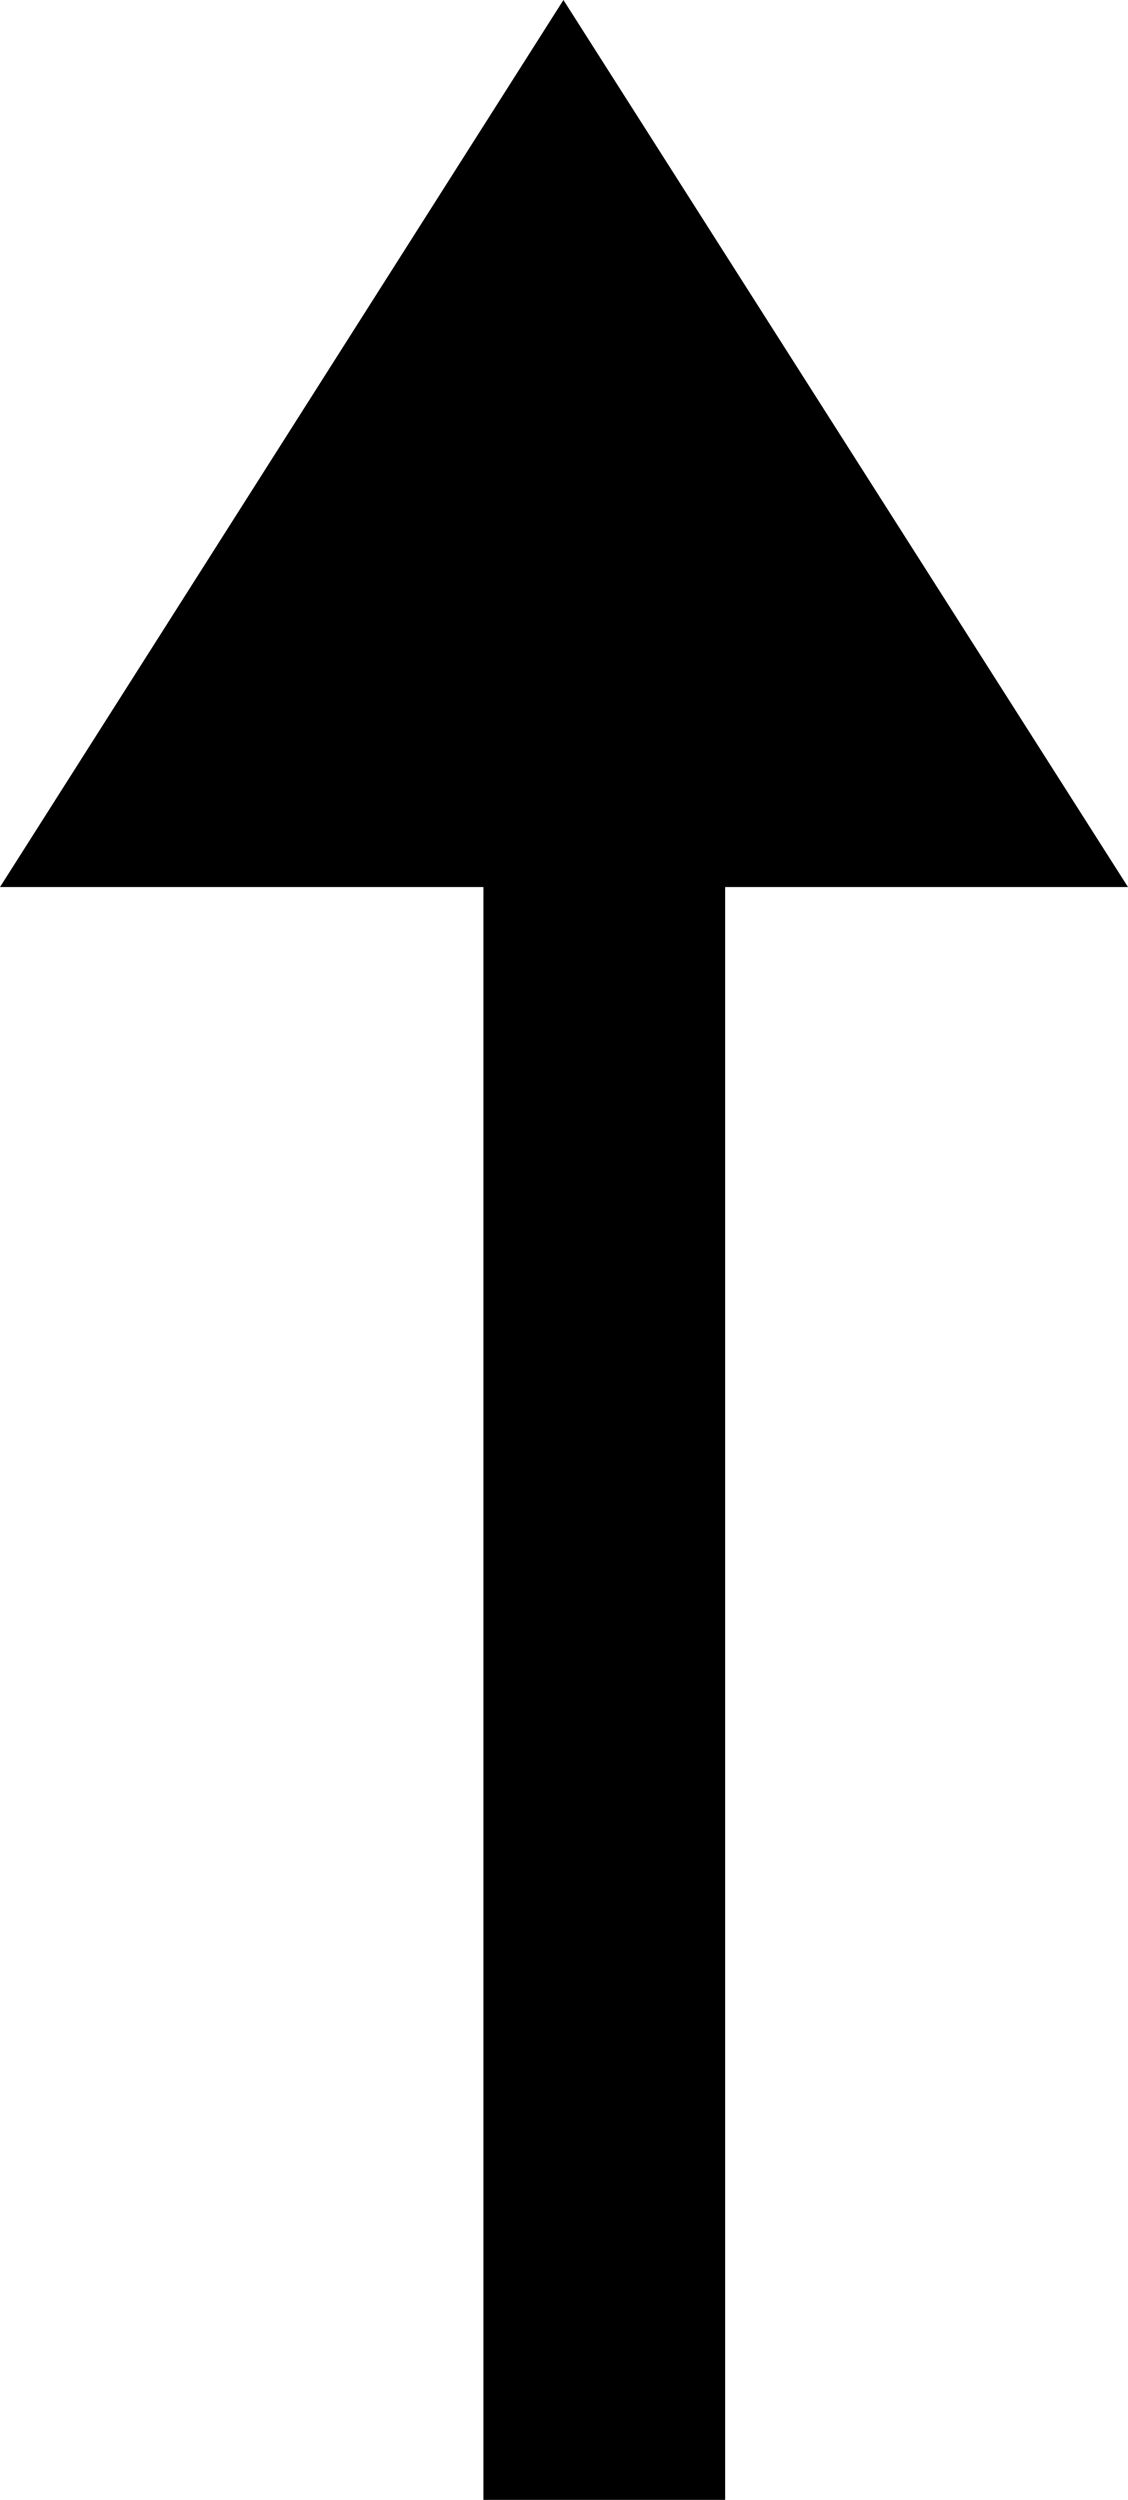 <?xml version="1.0" encoding="UTF-8"?>
<svg width="14px" height="31px" viewBox="0 0 14 31" version="1.1" xmlns="http://www.w3.org/2000/svg" xmlns:xlink="http://www.w3.org/1999/xlink">
    <title>icon-scroll-to-top</title>
    <g id="Symbols" stroke="none" stroke-width="1" fill="currentColor" fill-rule="evenodd">
        <g id="Footer-Desktop" transform="translate(-1362, -149)" fill="currentColor">
            <g id="icon-scroll-to-top" transform="translate(1361.5, 148.5)">
                <rect id="Rectangle-8" x="6.5" y="9.5" width="3" height="22"></rect>
                <polygon id="Path-2-Copy-3" transform="translate(7.5, 6) rotate(-90) translate(-7.5, -6) " points="2 13 13 5.993 2 -1"></polygon>
            </g>
        </g>
    </g>
</svg>
